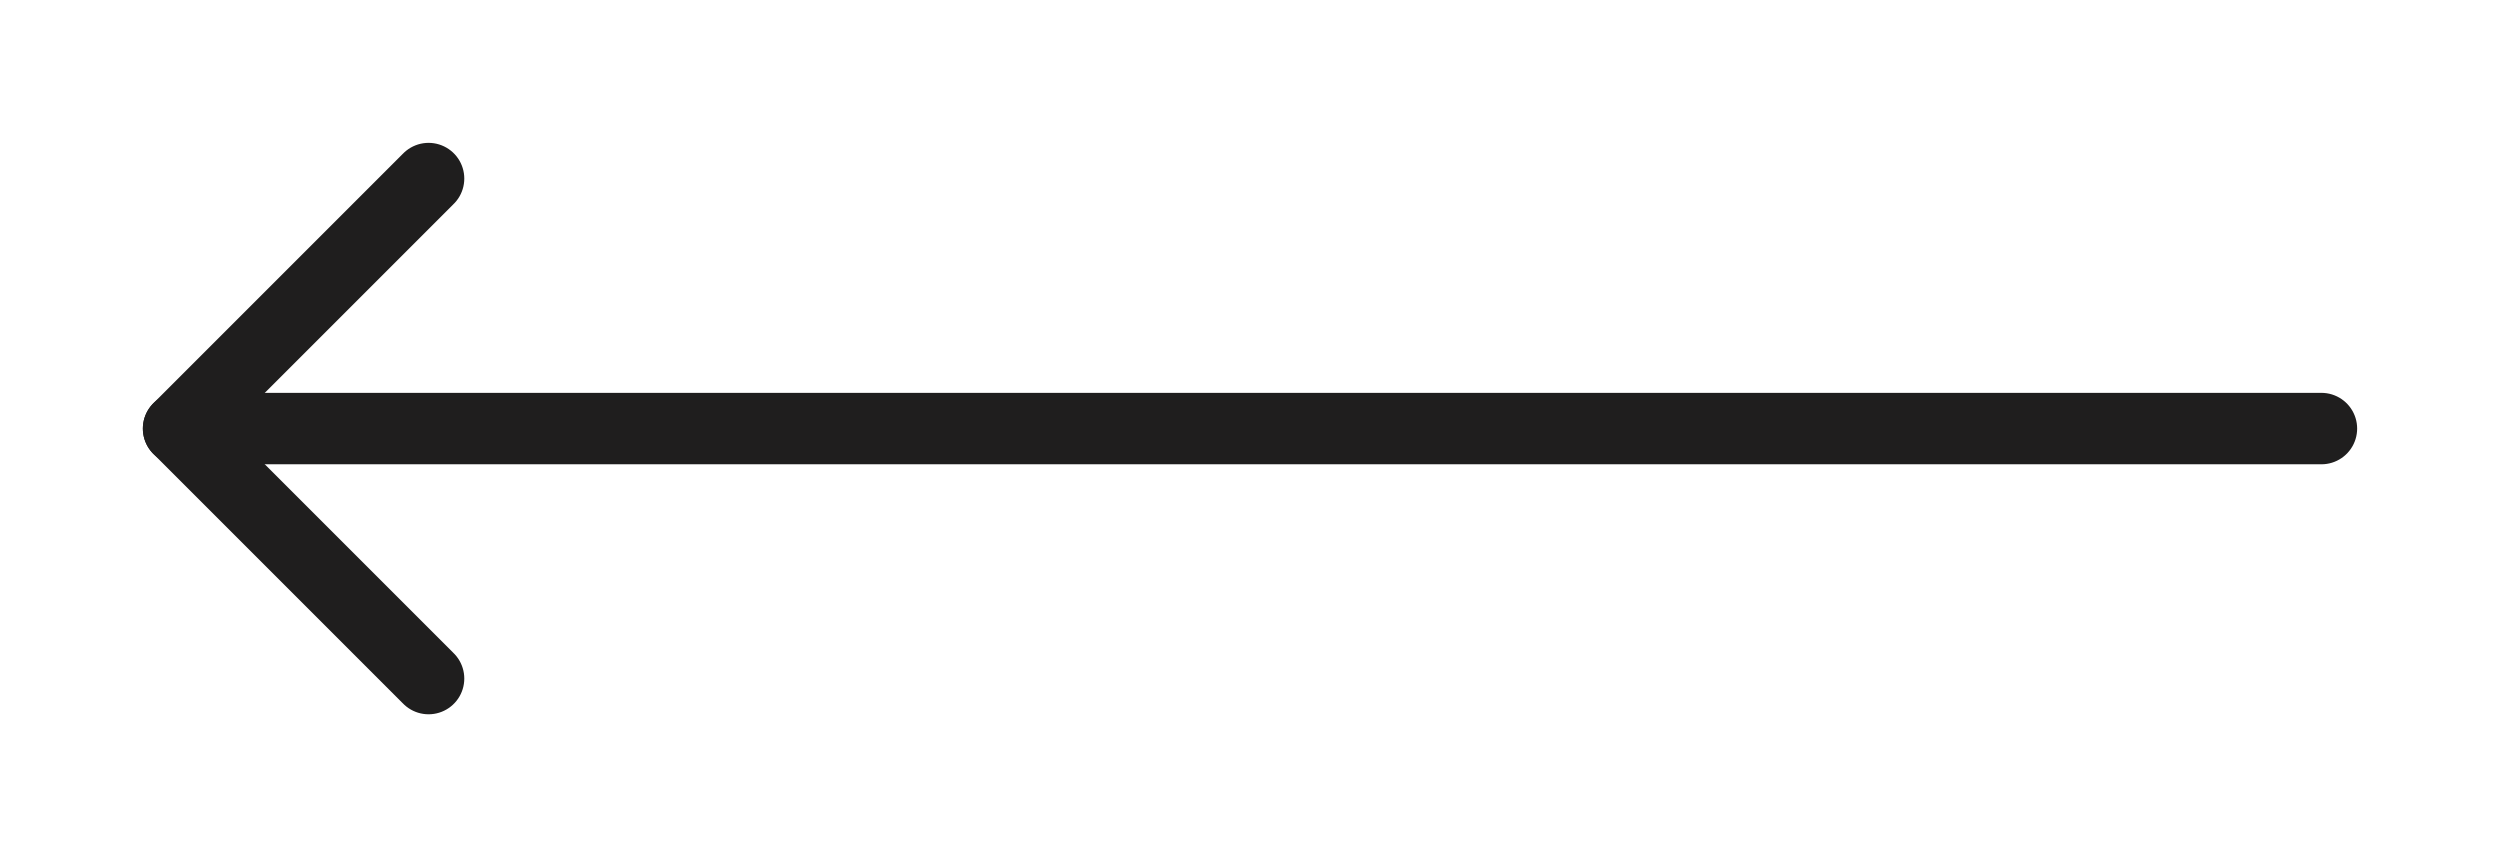 <svg width="70" height="24" viewBox="0 0 70 24" fill="none" xmlns="http://www.w3.org/2000/svg">
<path d="M65 12L5 12" stroke="#1F1E1E" stroke-width="2" stroke-linecap="round" stroke-linejoin="round"/>
<path d="M12 19L5 12L12 5" stroke="#1F1E1E" stroke-width="2" stroke-linecap="round" stroke-linejoin="round"/>
</svg>
